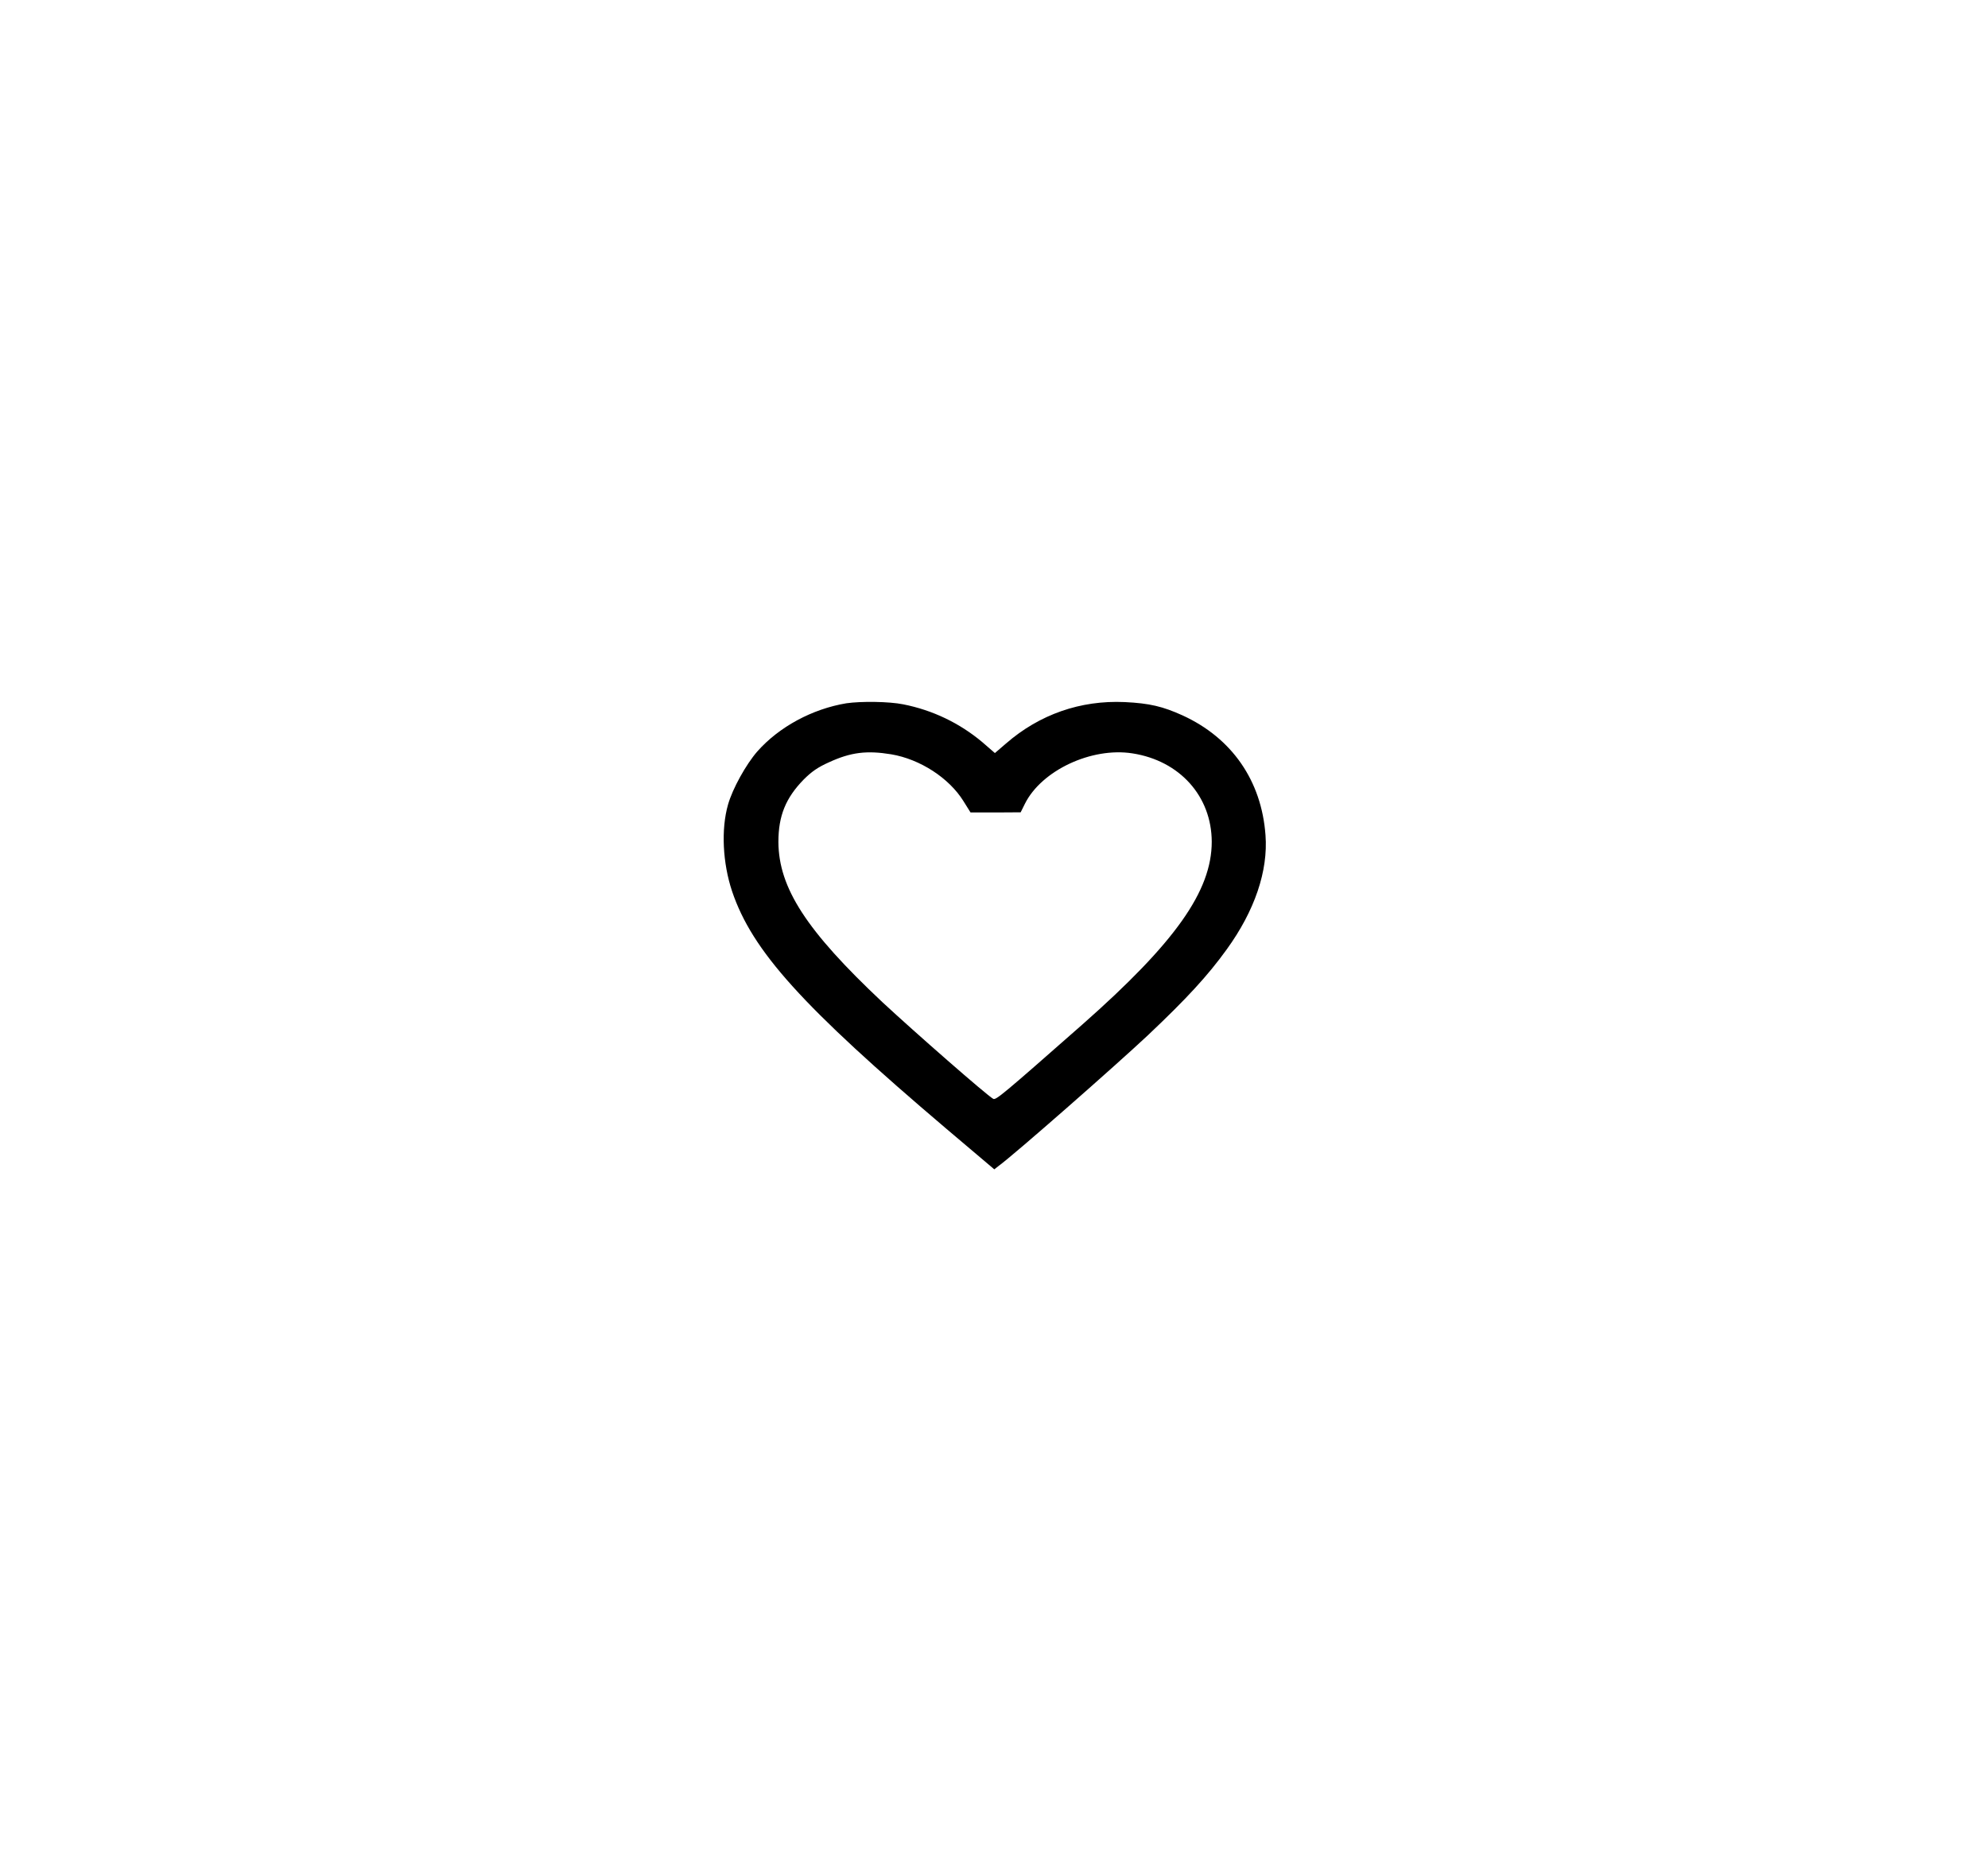<?xml version="1.0" encoding="UTF-8"?>
<svg xmlns="http://www.w3.org/2000/svg" xmlns:xlink="http://www.w3.org/1999/xlink" width="51px" height="48px" viewBox="0 0 51 48" version="1.1">
<g id="surface1">
<path style=" stroke:none;fill-rule:nonzero;fill:rgb(0%,0%,0%);fill-opacity:1;" d="M 21.711 18.043 C 20.84 18.188 19.988 18.645 19.426 19.281 C 19.141 19.609 18.793 20.23 18.676 20.645 C 18.496 21.277 18.539 22.141 18.781 22.867 C 19.297 24.395 20.57 25.809 24.285 28.965 L 25.508 30 L 25.617 29.914 C 26.016 29.625 28.621 27.336 29.449 26.559 C 30.449 25.613 30.984 25.031 31.469 24.359 C 32.188 23.367 32.535 22.344 32.465 21.426 C 32.363 20.027 31.602 18.934 30.34 18.355 C 29.832 18.125 29.496 18.043 28.852 18.012 C 27.719 17.961 26.668 18.328 25.809 19.074 L 25.523 19.32 L 25.199 19.039 C 24.617 18.551 23.926 18.219 23.172 18.07 C 22.801 17.996 22.094 17.988 21.711 18.043 Z M 22.863 19.352 C 23.605 19.477 24.348 19.961 24.715 20.551 L 24.898 20.844 L 25.543 20.844 L 26.184 20.84 L 26.293 20.621 C 26.719 19.766 28 19.164 29.051 19.328 C 30.266 19.516 31.082 20.43 31.086 21.594 C 31.086 22.859 30.152 24.18 27.766 26.285 C 25.711 28.094 25.551 28.227 25.48 28.191 C 25.32 28.105 23.465 26.48 22.637 25.711 C 20.684 23.875 19.977 22.781 19.969 21.602 C 19.969 20.93 20.156 20.473 20.617 20 C 20.82 19.797 20.98 19.684 21.27 19.555 C 21.832 19.297 22.238 19.25 22.863 19.352 Z M 22.863 19.352 "/>
</g>
</svg>
